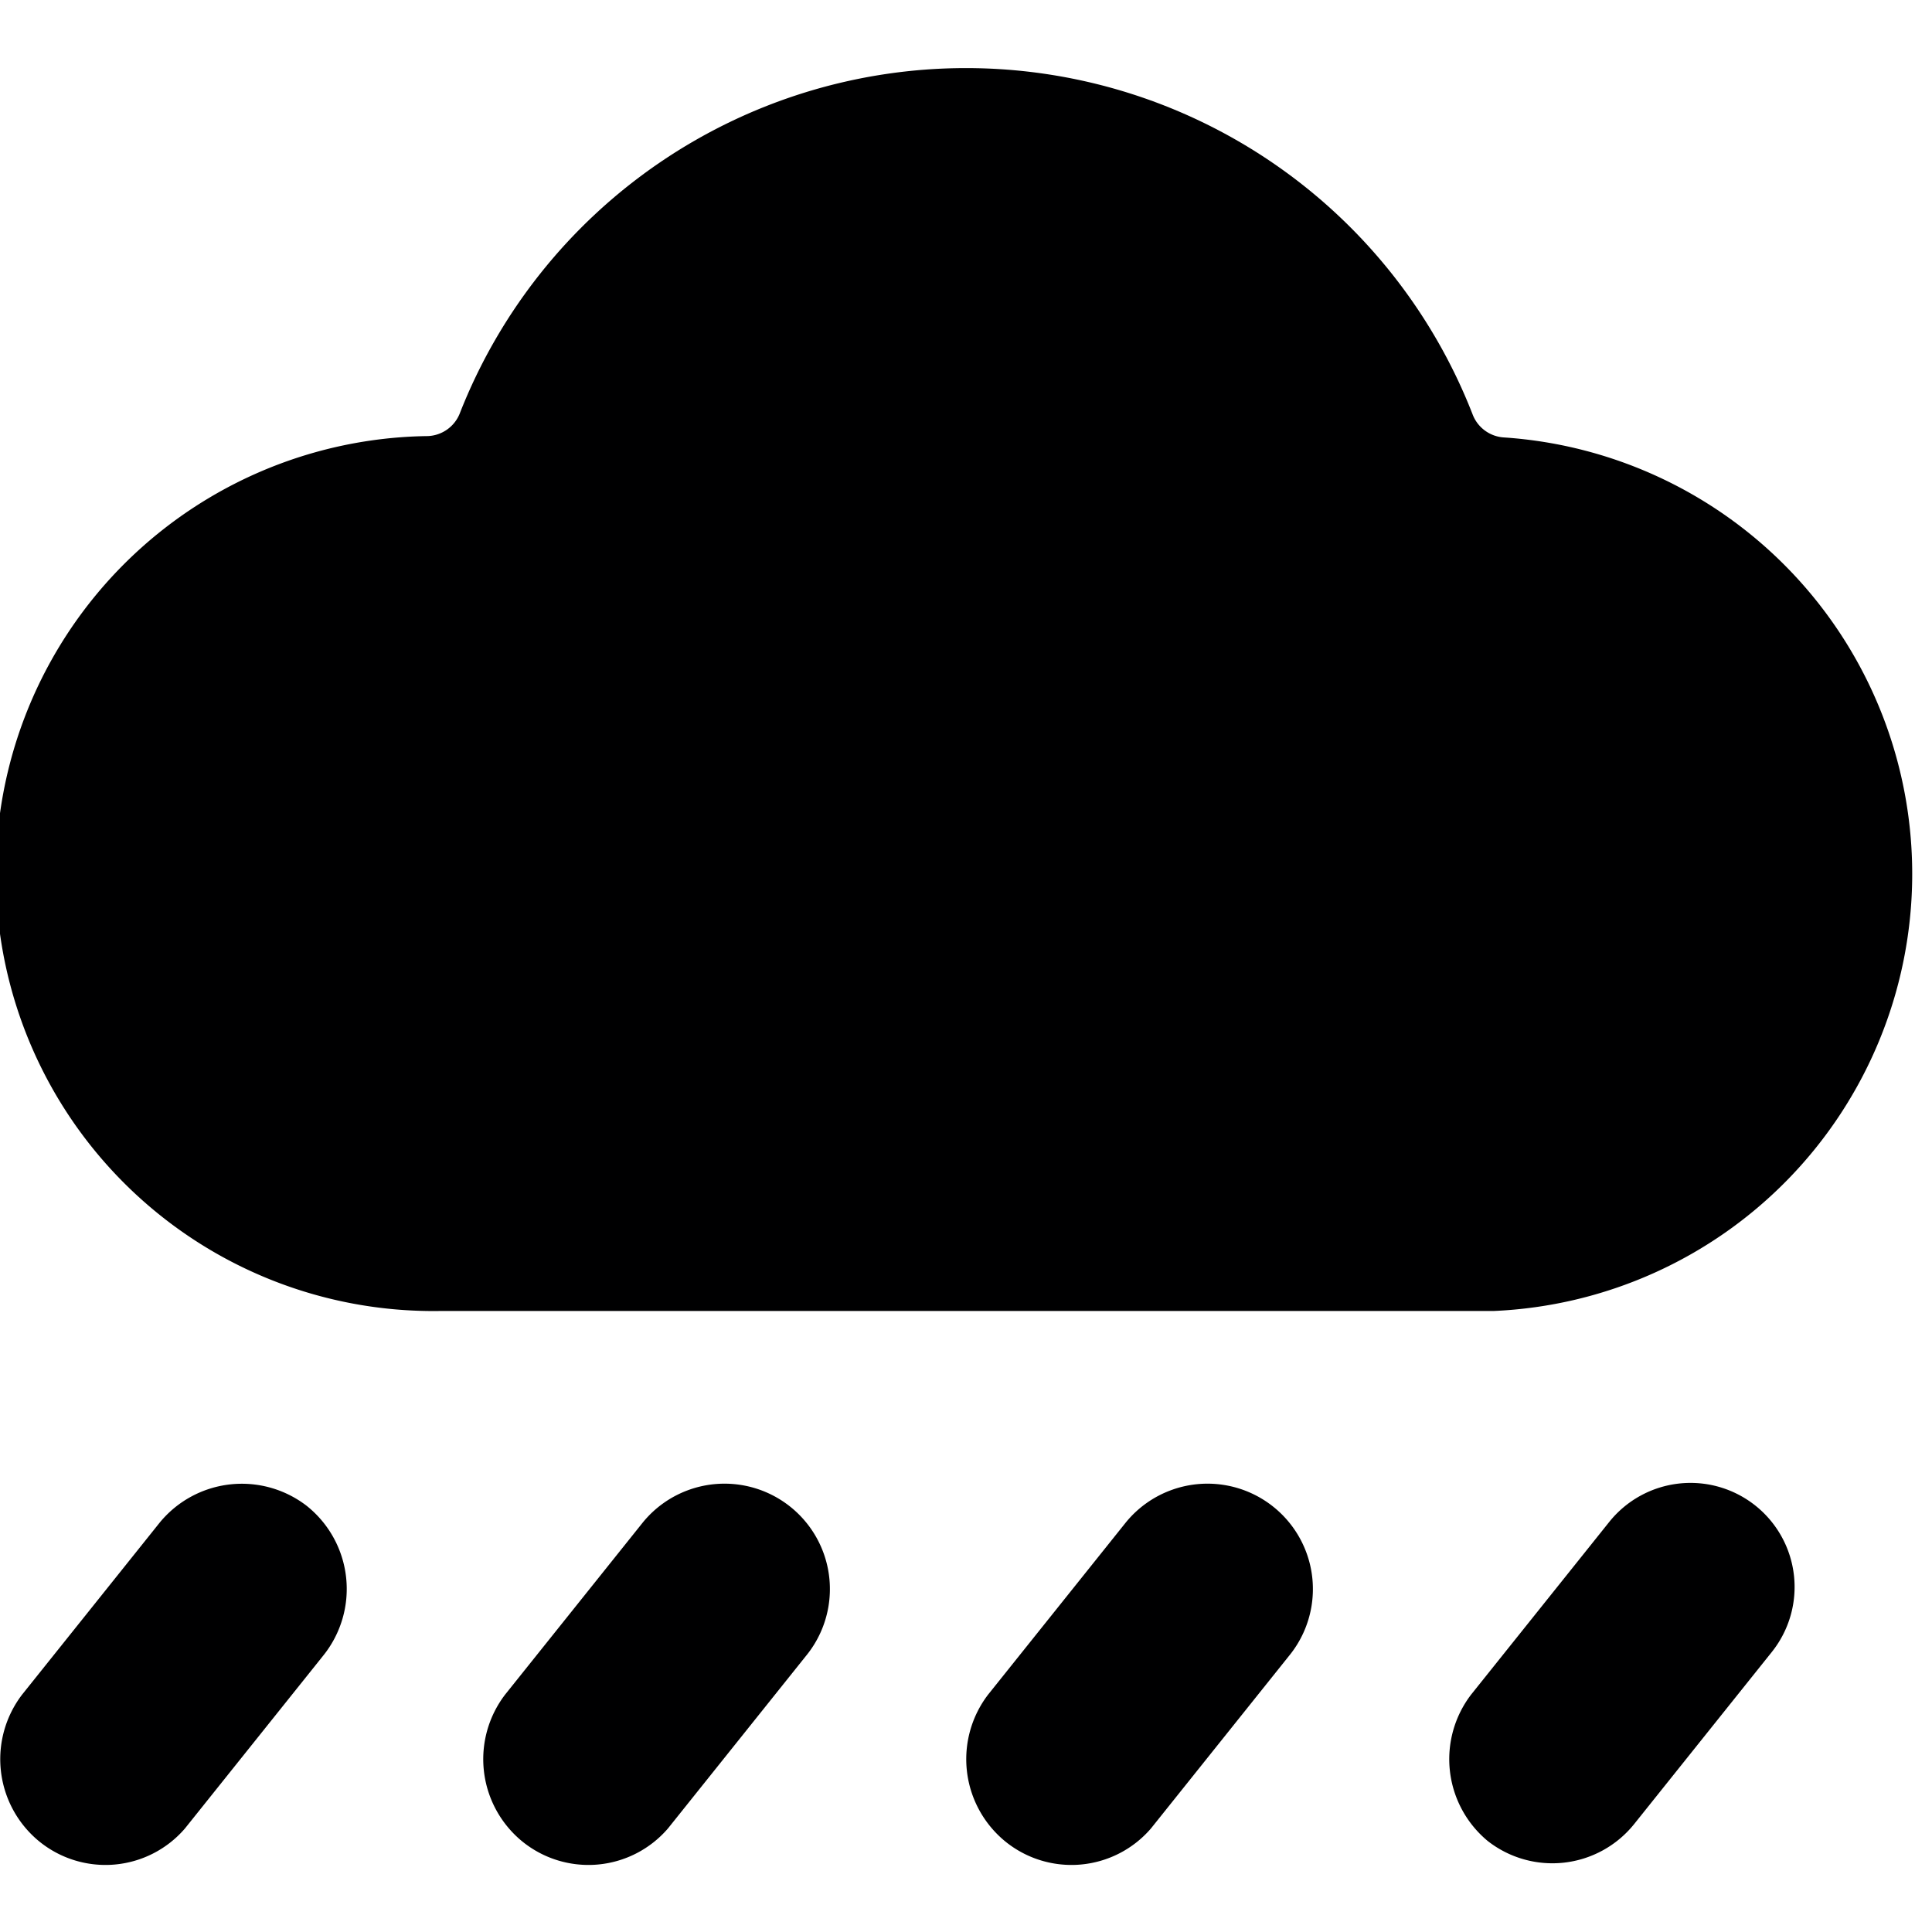 <svg xmlns="http://www.w3.org/2000/svg" viewBox="0 0 14 14">
  <g>
    <path d="M10.9,3.17A.26.26,0,0,1,10.67,3,3.94,3.94,0,0,0,3.33,3a.26.26,0,0,1-.23.16A3.17,3.17,0,0,0,3.18,9.5h7.64a3.17,3.17,0,0,0,.08-6.33Z" style="fill: #000001"/>
    <path d="M3.78,13.34a.77.77,0,0,1-.12-1.06l1-1.25A.75.75,0,0,1,5.84,12l-1,1.25A.76.76,0,0,1,3.78,13.34Z" style="fill: #000001"/>
    <path d="M.28,13.34a.77.77,0,0,1-.12-1.06l1-1.25a.77.77,0,0,1,1.06-.12A.77.77,0,0,1,2.34,12l-1,1.25A.76.76,0,0,1,.28,13.34Z" style="fill: #000001"/>
    <path d="M7.28,13.34a.77.77,0,0,1-.12-1.06l1-1.25A.75.75,0,1,1,9.34,12l-1,1.25A.76.76,0,0,1,7.28,13.34Z" style="fill: #000001"/>
    <path d="M10.78,13.34a.77.77,0,0,1-.12-1.06l1-1.25a.75.75,0,0,1,1.18.94l-1,1.25A.76.76,0,0,1,10.78,13.34Z" style="fill: #000001"/>
  </g>
</svg>
